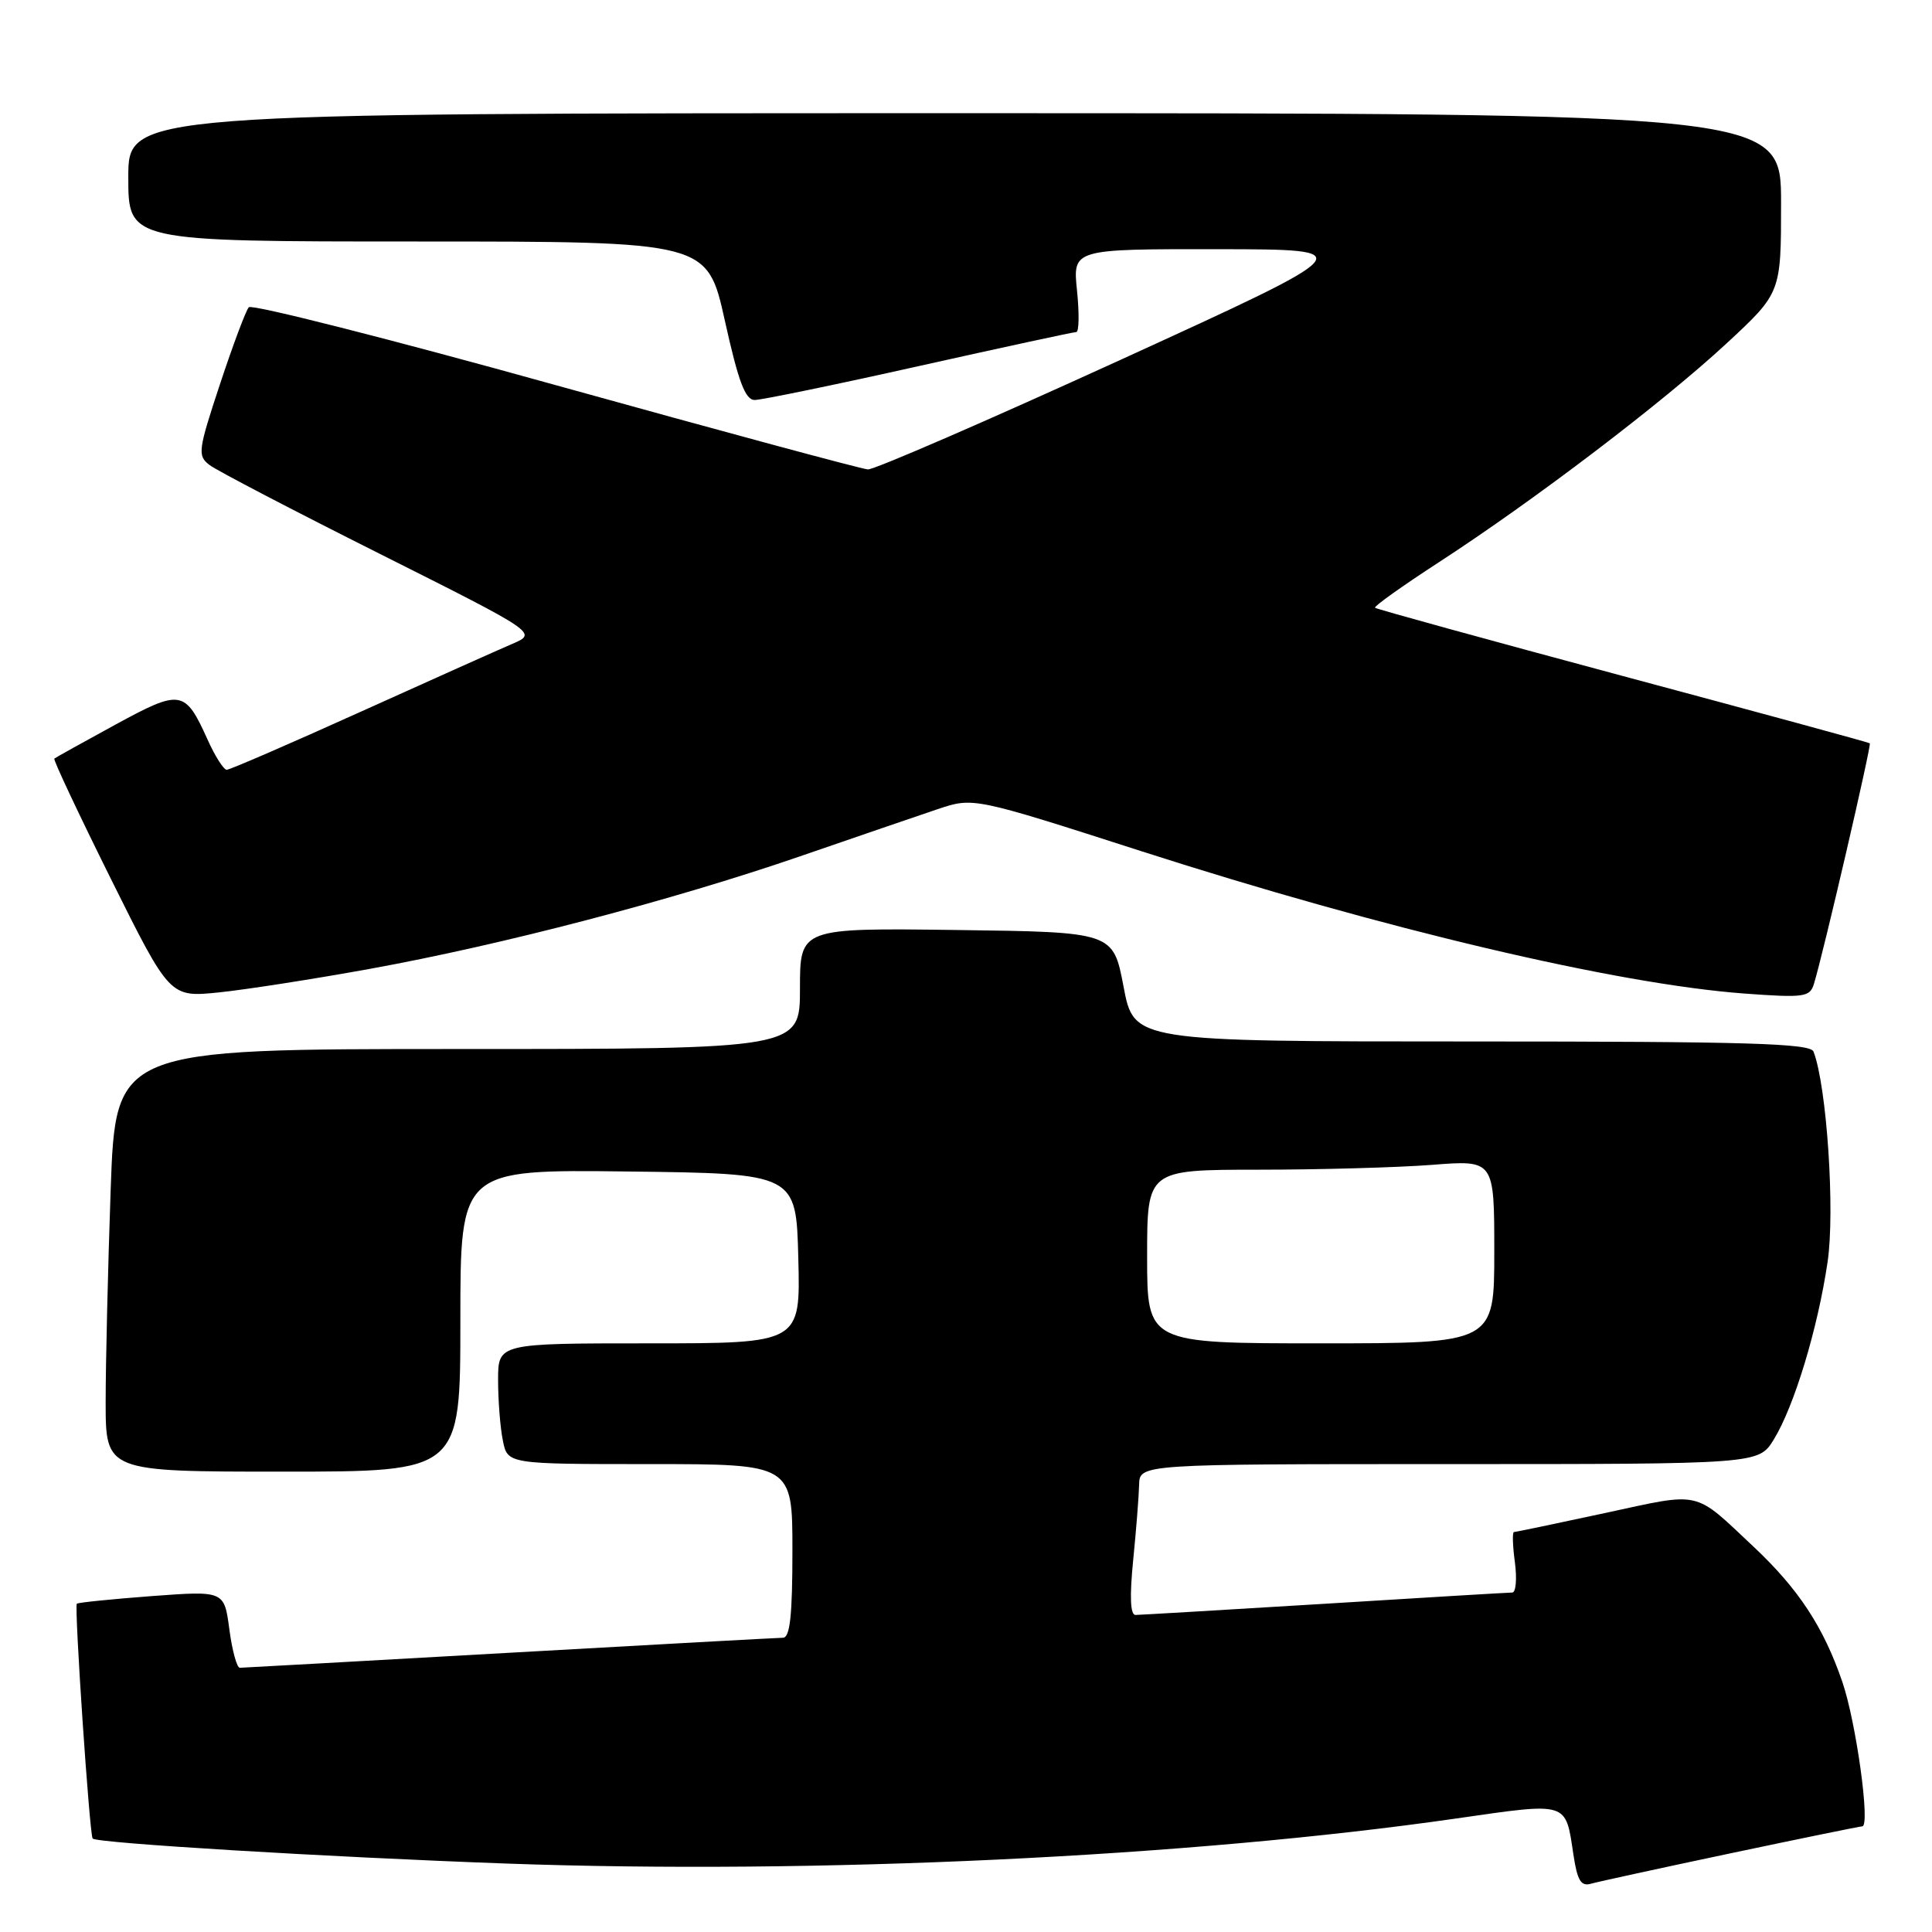 <?xml version="1.0" encoding="UTF-8" standalone="no"?>
<!DOCTYPE svg PUBLIC "-//W3C//DTD SVG 1.1//EN" "http://www.w3.org/Graphics/SVG/1.1/DTD/svg11.dtd" >
<svg xmlns="http://www.w3.org/2000/svg" xmlns:xlink="http://www.w3.org/1999/xlink" version="1.1" viewBox="0 0 256 256">
 <g >
 <path fill="currentColor"
d=" M 229.37 245.56 C 238.65 243.60 246.47 242.00 246.76 242.00 C 247.86 242.00 245.94 228.14 244.11 222.83 C 241.62 215.57 238.30 210.53 232.35 204.94 C 224.32 197.40 225.60 197.69 212.65 200.49 C 206.26 201.87 200.84 203.00 200.61 203.00 C 200.38 203.00 200.43 204.80 200.73 207.00 C 201.02 209.20 200.87 211.01 200.38 211.02 C 199.90 211.02 188.70 211.69 175.50 212.51 C 162.30 213.32 151.03 213.98 150.46 213.99 C 149.77 214.00 149.67 211.57 150.15 206.75 C 150.55 202.76 150.90 198.26 150.94 196.75 C 151.00 194.00 151.00 194.00 192.01 194.00 C 233.03 194.00 233.03 194.00 235.03 190.75 C 237.73 186.37 240.85 176.10 242.16 167.25 C 243.17 160.52 242.06 143.92 240.30 139.34 C 239.88 138.25 231.54 138.00 195.02 138.00 C 150.25 138.00 150.25 138.00 148.88 130.75 C 147.50 123.50 147.50 123.50 126.75 123.23 C 106.00 122.96 106.00 122.96 106.00 130.98 C 106.00 139.00 106.00 139.00 60.66 139.00 C 15.32 139.00 15.32 139.00 14.66 157.75 C 14.30 168.06 14.00 180.66 14.00 185.75 C 14.00 195.00 14.00 195.00 37.50 195.00 C 61.00 195.00 61.00 195.00 61.00 174.98 C 61.00 154.96 61.00 154.96 83.25 155.23 C 105.50 155.50 105.50 155.50 105.78 166.75 C 106.07 178.00 106.07 178.00 86.03 178.00 C 66.00 178.00 66.00 178.00 66.00 182.87 C 66.00 185.56 66.28 189.16 66.63 190.87 C 67.25 194.00 67.25 194.00 86.13 194.00 C 105.00 194.00 105.00 194.00 105.00 205.50 C 105.00 214.03 104.68 217.00 103.75 217.01 C 103.06 217.02 86.75 217.91 67.50 219.00 C 48.25 220.09 32.18 220.98 31.78 220.99 C 31.39 221.00 30.76 218.70 30.39 215.89 C 29.71 210.78 29.71 210.78 20.11 211.49 C 14.82 211.89 10.36 212.34 10.18 212.50 C 9.82 212.84 11.87 243.20 12.28 243.62 C 12.90 244.23 43.32 246.07 67.09 246.93 C 108.05 248.40 157.58 246.05 192.95 240.96 C 207.90 238.81 207.42 238.66 208.48 245.71 C 209.00 249.18 209.48 249.99 210.82 249.60 C 211.74 249.34 220.09 247.52 229.37 245.56 Z  M 49.00 128.38 C 66.53 125.20 89.07 119.30 106.00 113.47 C 113.42 110.91 121.63 108.10 124.24 107.22 C 128.98 105.63 128.98 105.63 151.24 112.79 C 183.29 123.10 214.22 130.40 231.14 131.65 C 239.04 132.23 239.82 132.12 240.35 130.39 C 241.58 126.41 248.01 98.68 247.76 98.49 C 247.62 98.37 232.88 94.36 215.01 89.57 C 197.14 84.77 182.38 80.71 182.20 80.53 C 182.02 80.35 185.84 77.63 190.69 74.48 C 203.34 66.26 220.34 53.32 228.75 45.53 C 236.00 38.81 236.00 38.81 236.00 26.91 C 236.00 15.00 236.00 15.00 126.50 15.00 C 17.00 15.00 17.00 15.00 17.00 23.50 C 17.00 32.00 17.00 32.00 55.36 32.00 C 93.72 32.00 93.72 32.00 96.05 42.50 C 97.84 50.57 98.75 53.00 100.00 53.00 C 100.90 53.00 110.70 50.98 121.78 48.50 C 132.86 46.03 142.23 44.00 142.61 44.00 C 142.98 44.00 143.02 41.52 142.71 38.50 C 142.14 33.00 142.14 33.00 161.32 33.02 C 180.50 33.04 180.50 33.04 148.50 47.67 C 130.90 55.71 115.83 62.25 115.00 62.20 C 114.17 62.15 95.54 57.12 73.59 51.02 C 51.64 44.91 33.36 40.28 32.97 40.71 C 32.58 41.14 30.86 45.73 29.15 50.90 C 26.23 59.72 26.15 60.39 27.77 61.62 C 28.72 62.35 38.89 67.65 50.37 73.41 C 71.23 83.88 71.23 83.88 67.87 85.32 C 66.01 86.12 56.91 90.19 47.64 94.38 C 38.37 98.57 30.45 102.00 30.04 102.00 C 29.64 102.00 28.49 100.20 27.50 97.99 C 24.51 91.38 23.97 91.29 15.27 96.03 C 11.00 98.36 7.36 100.38 7.20 100.52 C 7.03 100.66 10.41 107.83 14.70 116.47 C 22.50 132.16 22.50 132.16 29.00 131.50 C 32.58 131.13 41.58 129.73 49.00 128.38 Z  M 152.00 166.50 C 152.00 155.00 152.00 155.00 166.75 154.99 C 174.86 154.99 185.21 154.70 189.75 154.35 C 198.00 153.70 198.00 153.70 198.00 165.85 C 198.00 178.00 198.00 178.00 175.00 178.00 C 152.00 178.00 152.00 178.00 152.00 166.50 Z "/>
</g>
</svg>